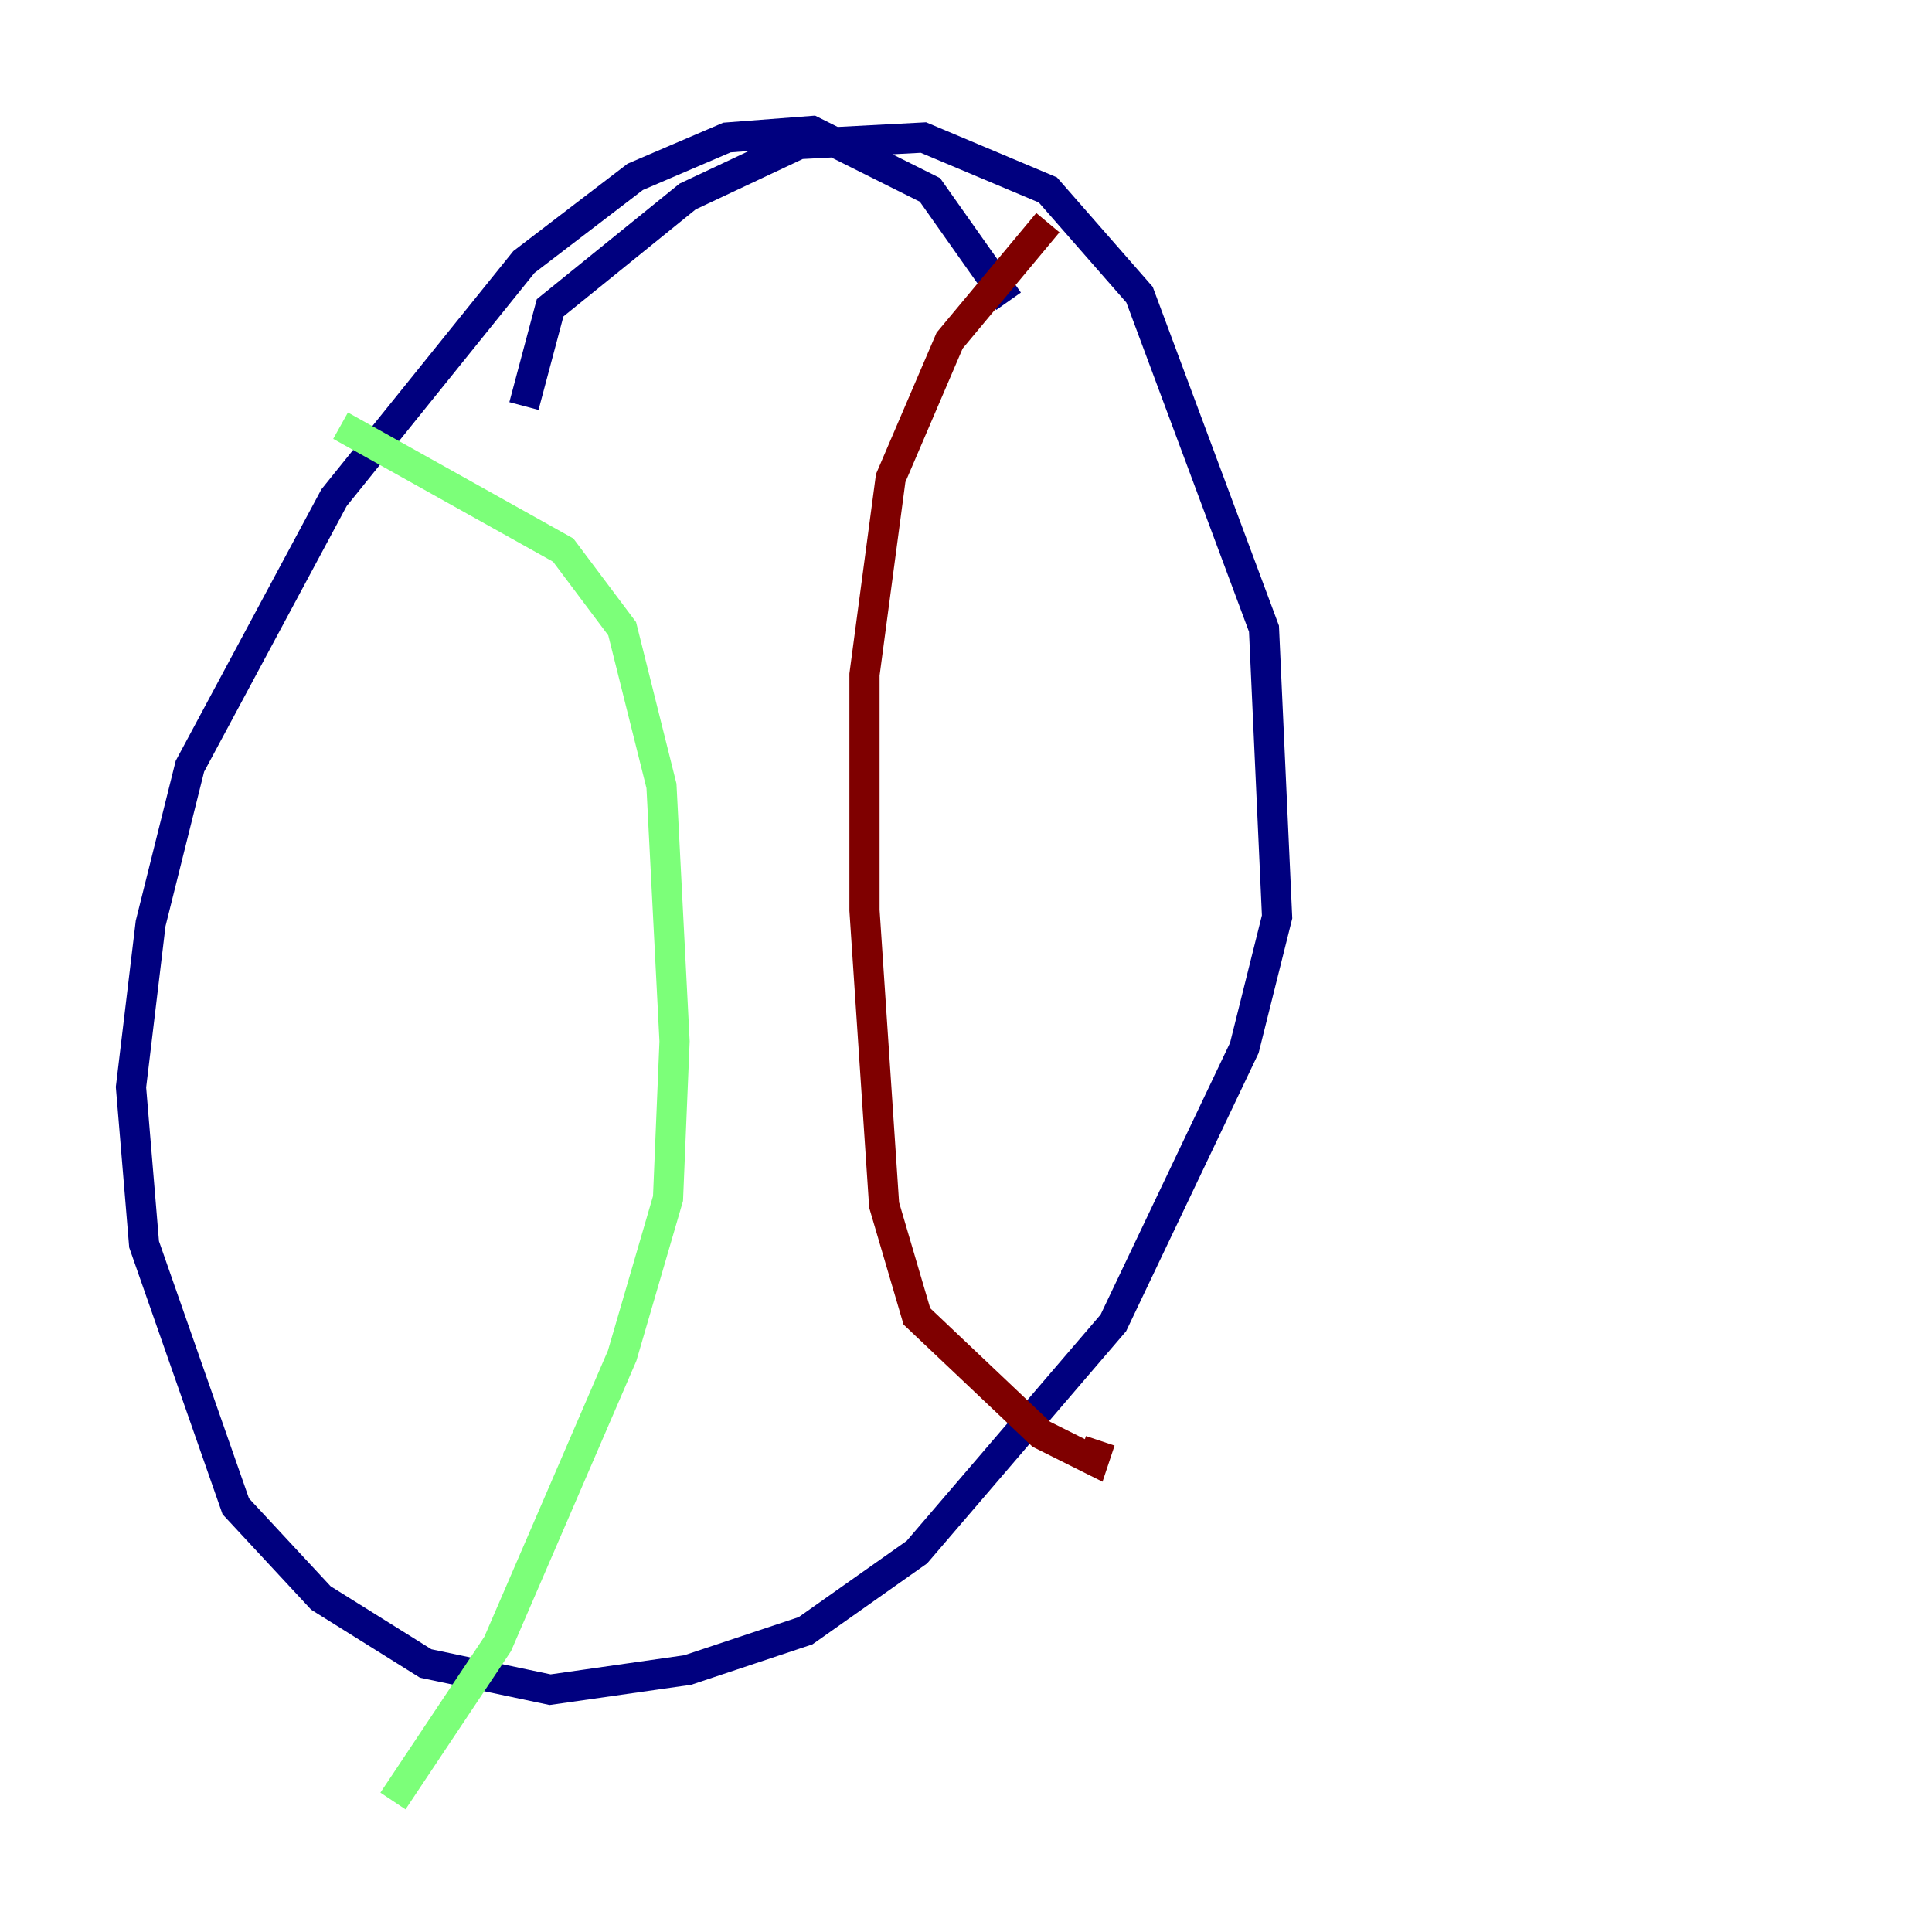 <?xml version="1.0" encoding="utf-8" ?>
<svg baseProfile="tiny" height="128" version="1.2" viewBox="0,0,128,128" width="128" xmlns="http://www.w3.org/2000/svg" xmlns:ev="http://www.w3.org/2001/xml-events" xmlns:xlink="http://www.w3.org/1999/xlink"><defs /><polyline fill="none" points="66.82,19.959 61.614,12.583 53.803,8.678 48.163,9.112 42.088,11.715 34.712,17.356 22.129,32.976 12.583,50.766 9.98,61.18 8.678,72.027 9.546,82.441 15.62,99.797 21.261,105.871 28.203,110.21 36.447,111.946 45.559,110.644 53.37,108.041 60.746,102.834 73.763,87.647 82.441,69.424 84.61,60.746 83.742,41.654 75.498,19.525 69.424,12.583 61.18,9.112 52.936,9.546 45.559,13.017 36.447,20.393 34.712,26.902" stroke="#00007f" stroke-width="2" /><polyline fill="none" points="22.563,28.203 37.315,36.447 41.22,41.654 43.824,52.068 44.691,68.99 44.258,79.403 41.22,89.817 32.976,108.909 26.034,119.322" stroke="#7cff79" stroke-width="2" /><polyline fill="none" points="69.424,14.752 62.915,22.563 59.01,31.675 57.275,44.691 57.275,60.312 58.576,79.837 60.746,87.214 68.99,95.024 72.461,96.759 72.895,95.458" stroke="#7f0000" stroke-width="2" /></svg>